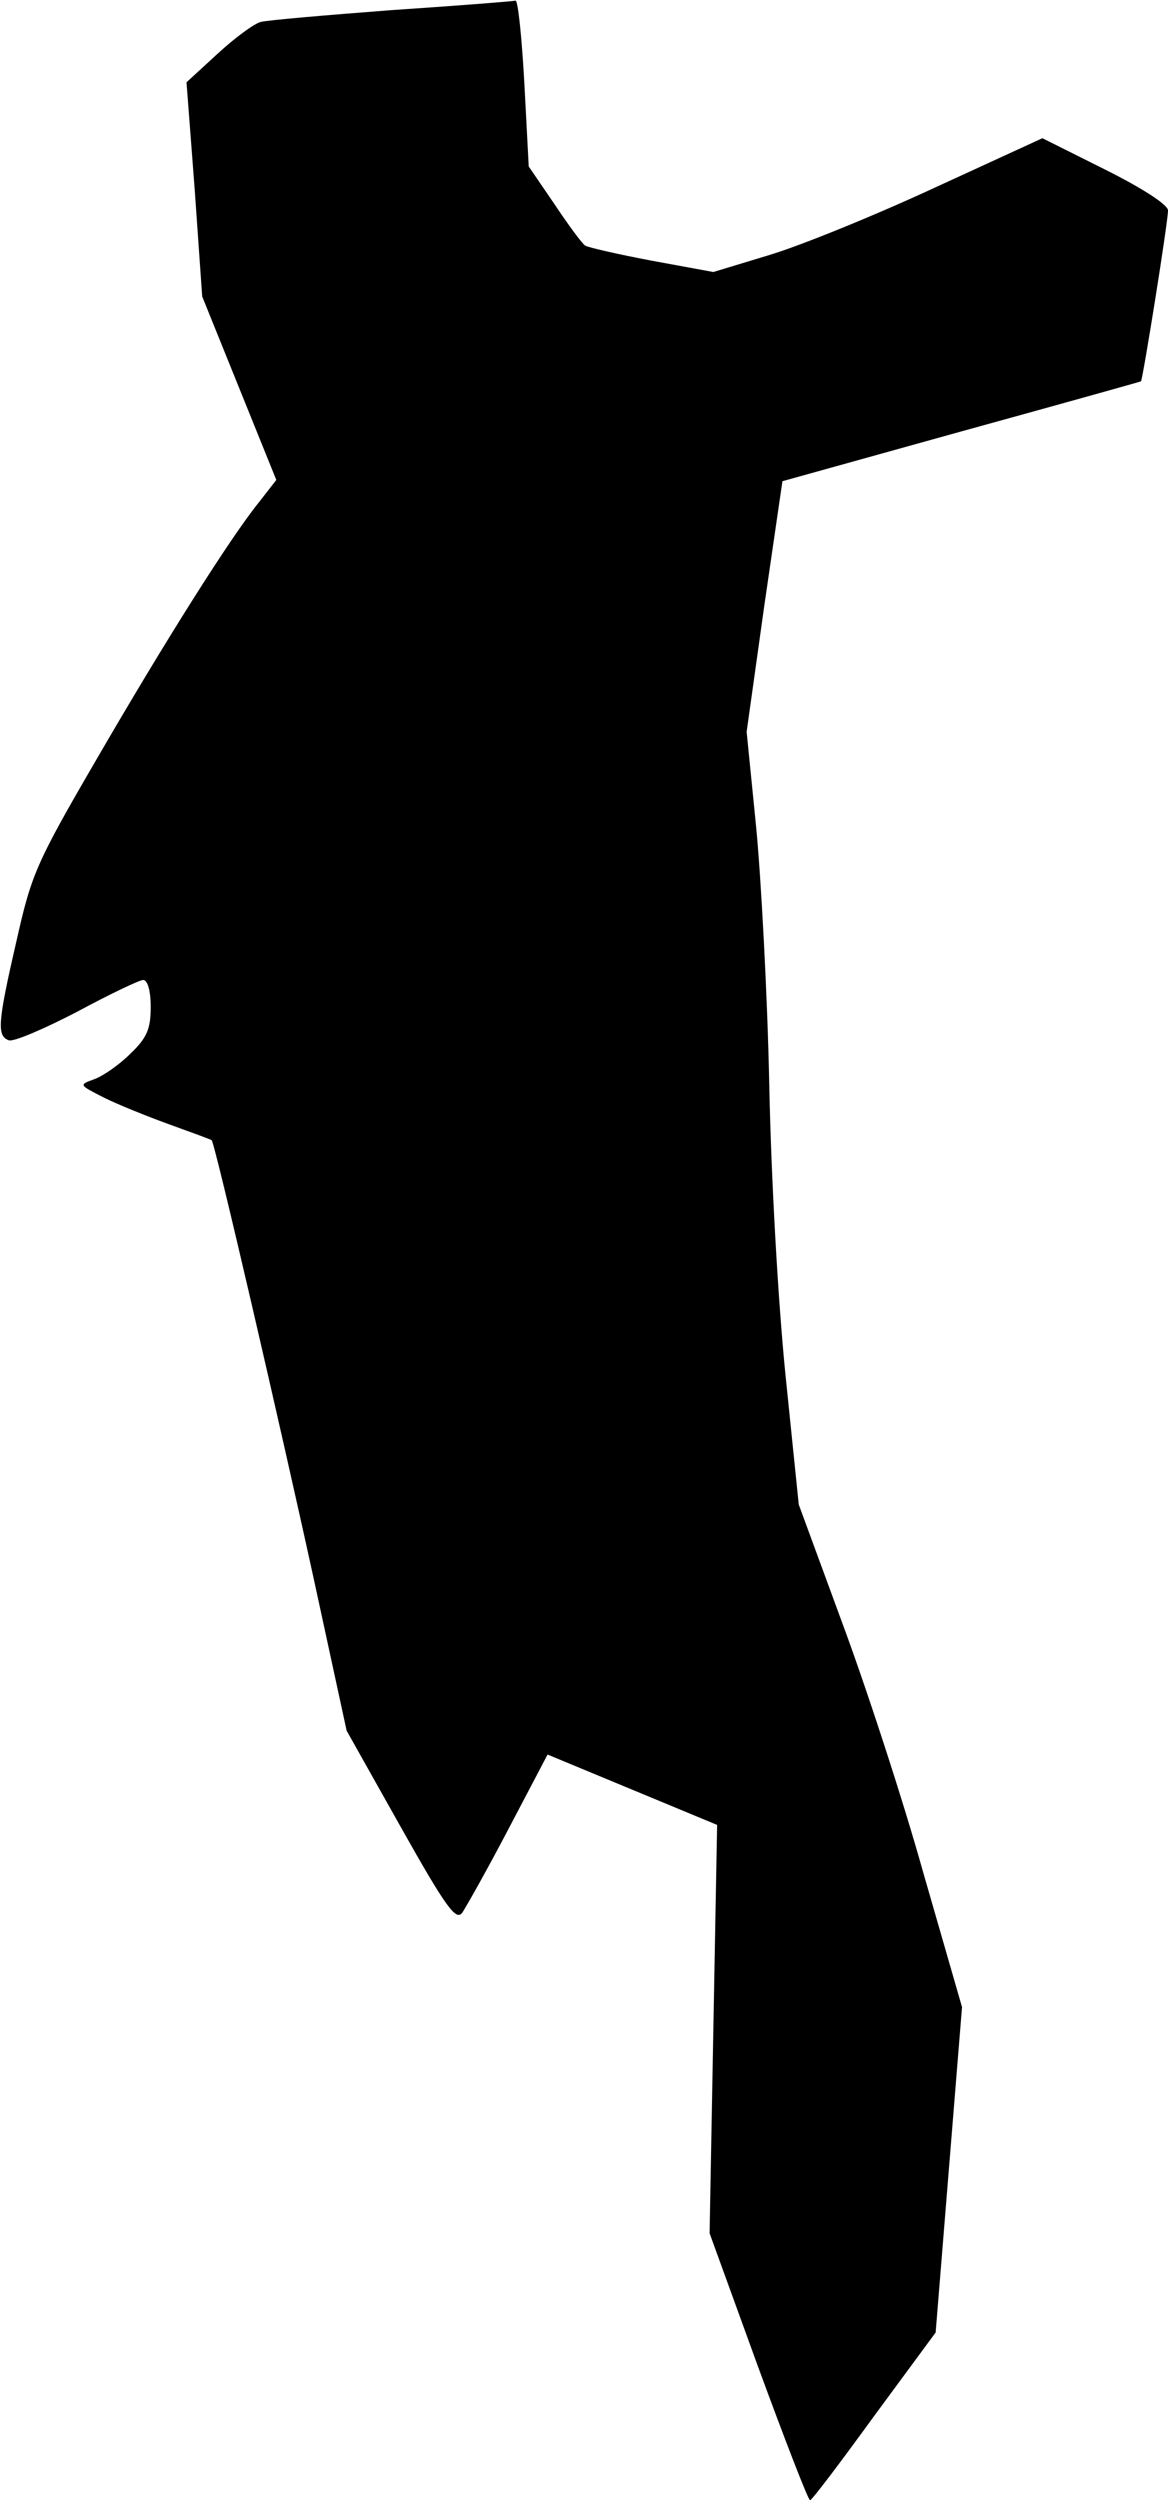 <?xml version="1.0" standalone="no"?>
<!DOCTYPE svg PUBLIC "-//W3C//DTD SVG 20010904//EN"
 "http://www.w3.org/TR/2001/REC-SVG-20010904/DTD/svg10.dtd">
<svg version="1.0" xmlns="http://www.w3.org/2000/svg"
 width="186pt" height="398pt" viewBox="0 0 186 398"
 preserveAspectRatio="xMidYMid meet">
<g transform="translate(0,398) scale(0.1,-0.1)"
fill="#000000" stroke="none">
<path fill="#000000" stroke="none" d="M625 3964 c-104 -8 -199 -16 -210 -19
-11 -3 -42 -26 -69 -51 l-49 -45 13 -170 12 -171 59 -146 59 -146 -28 -36
c-46 -57 -150 -222 -259 -410 -96 -165 -103 -182 -127 -289 -30 -130 -31 -150
-12 -157 7 -3 56 18 108 45 52 28 100 51 106 51 7 0 12 -17 12 -43 0 -35 -6
-49 -32 -74 -18 -18 -44 -36 -58 -41 -25 -9 -24 -9 15 -29 22 -11 69 -30 105
-43 36 -13 66 -24 67 -25 5 -3 110 -457 163 -700 l52 -240 86 -153 c72 -128
88 -150 98 -137 6 9 40 69 74 134 l62 118 135 -56 135 -56 -6 -325 -6 -325 77
-212 c43 -117 80 -213 83 -213 3 0 49 61 102 134 l98 133 21 259 21 259 -62
215 c-33 118 -92 298 -130 400 l-68 185 -21 205 c-12 119 -23 314 -26 465 -3
143 -13 328 -21 410 l-15 150 28 200 29 199 284 79 c156 43 285 79 287 80 3 4
43 253 43 272 0 9 -40 35 -100 65 l-100 50 -172 -79 c-95 -44 -213 -92 -263
-107 l-89 -27 -98 18 c-53 10 -101 21 -106 24 -5 3 -27 33 -49 66 l-41 60 -7
133 c-4 72 -10 131 -14 131 -3 -1 -91 -8 -196 -15z"/>
</g>
</svg>
